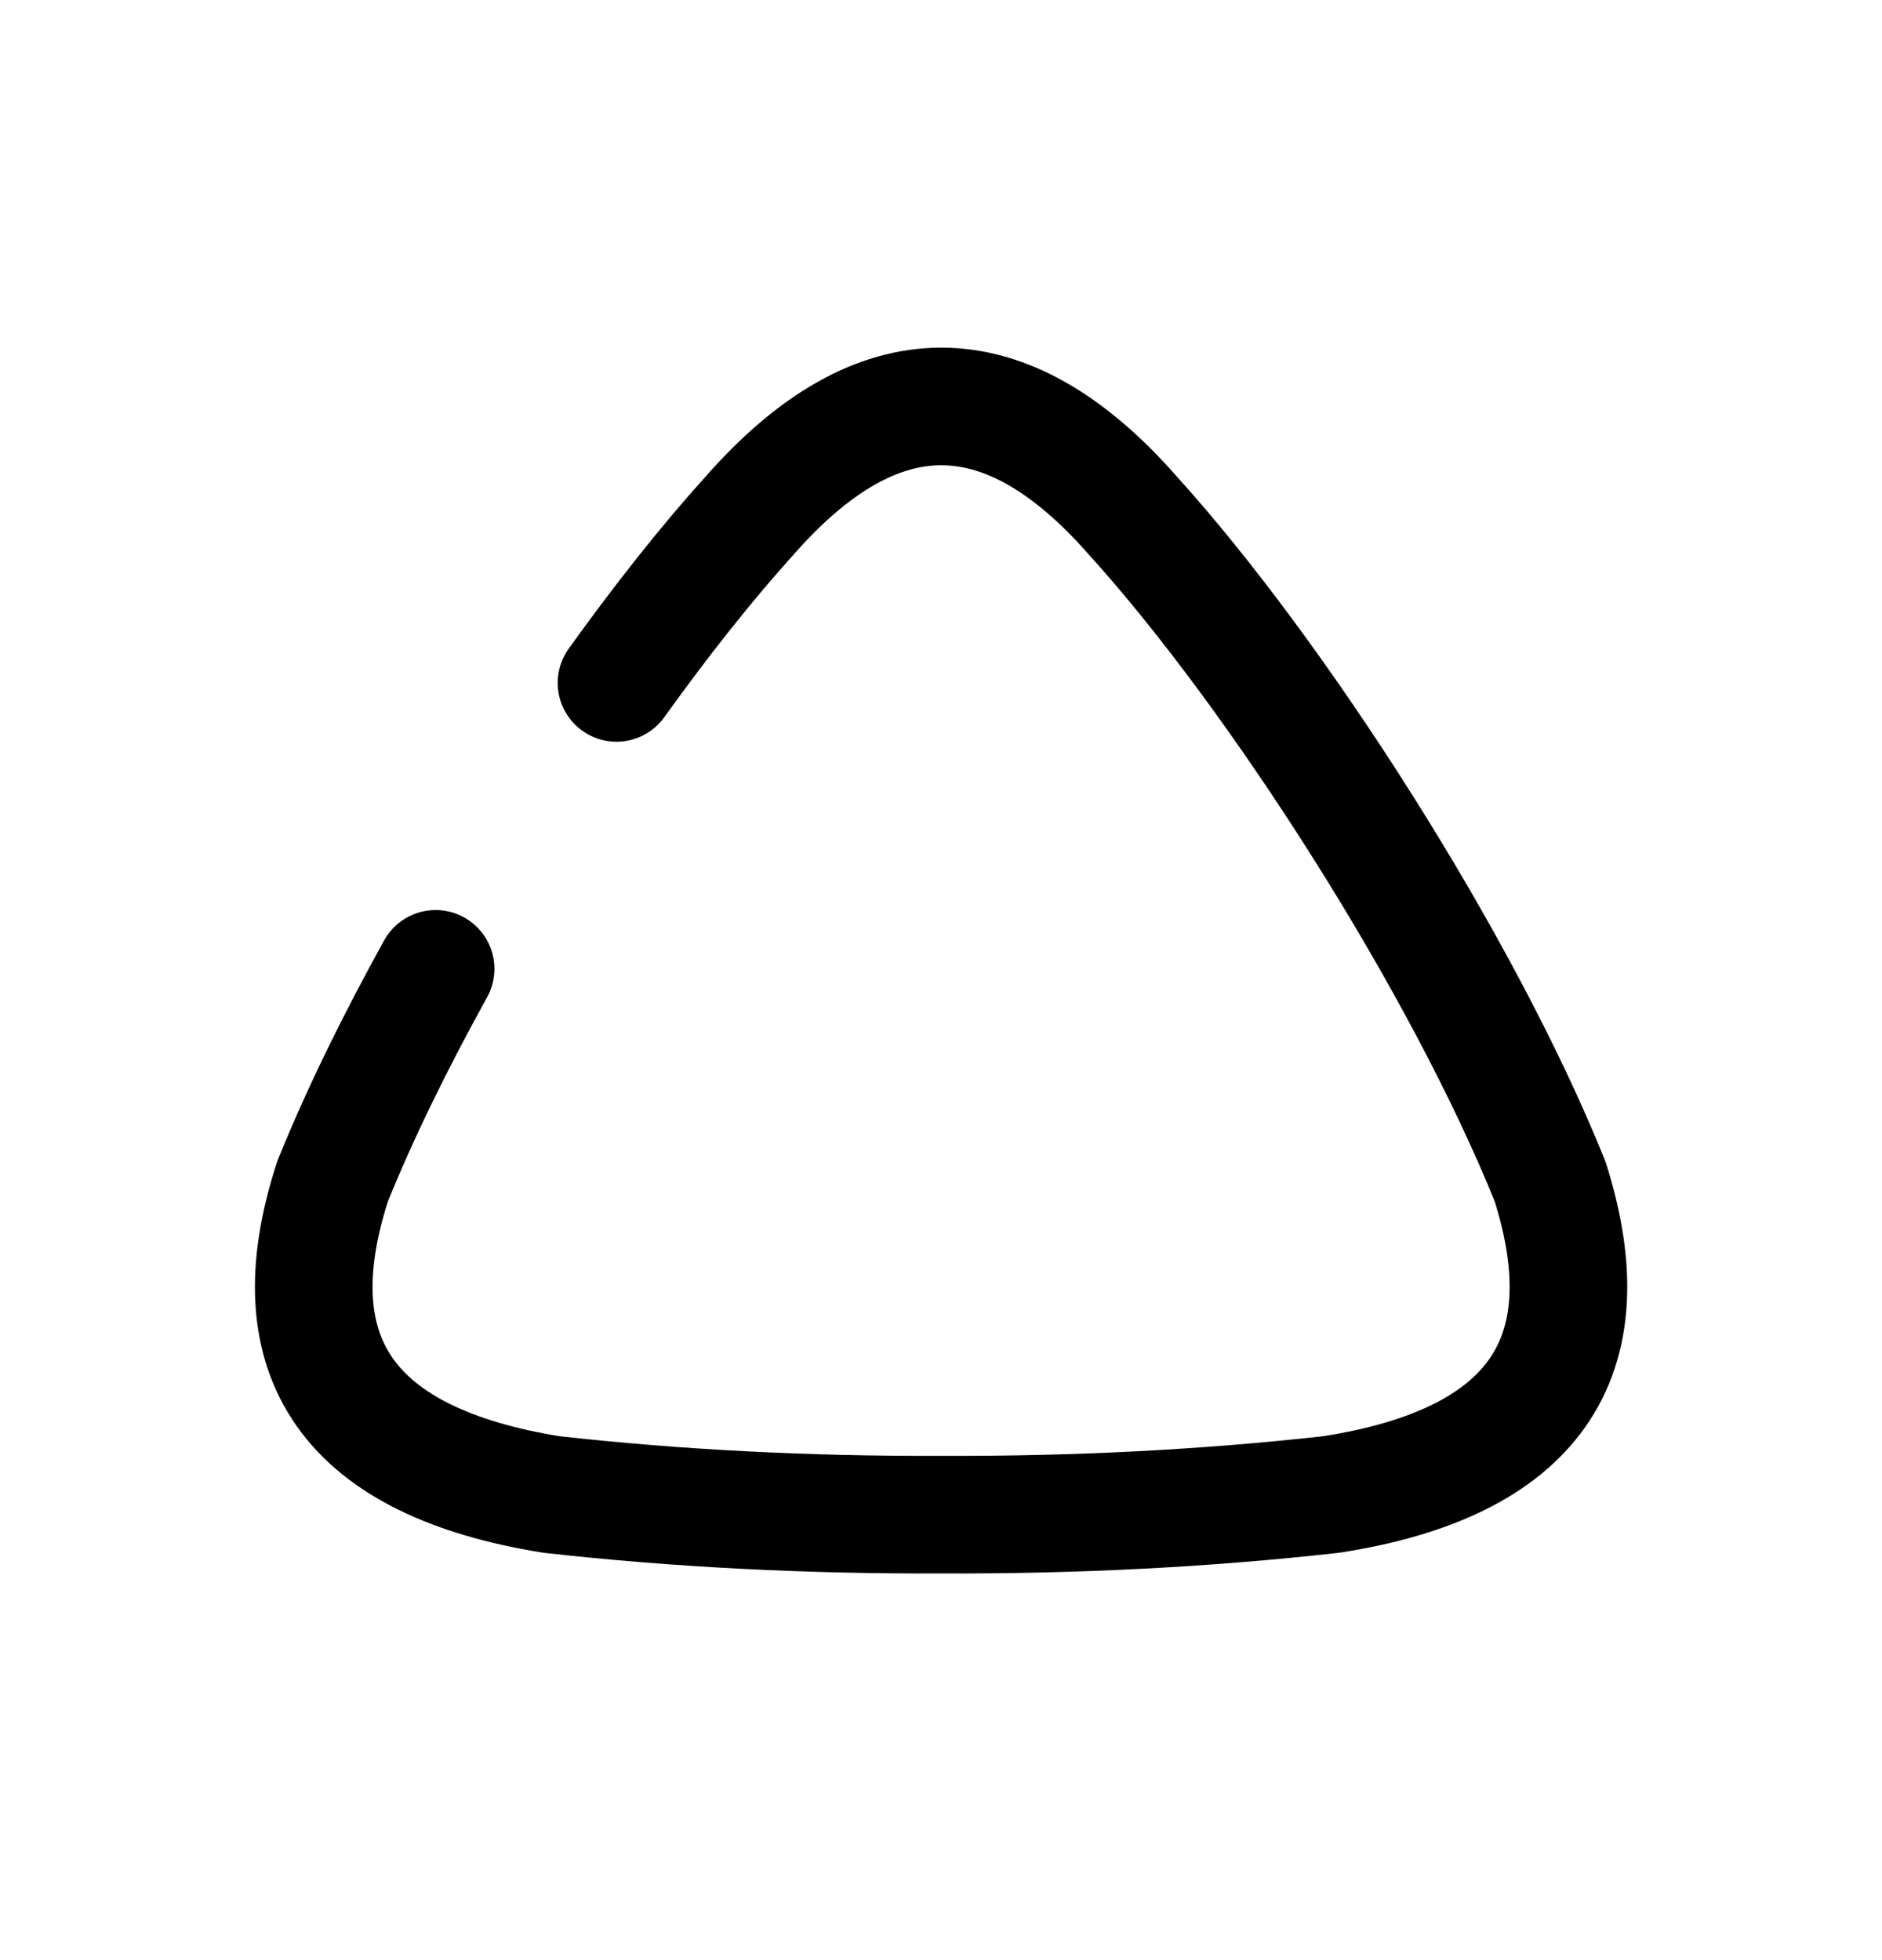 <svg width="24" height="25" viewBox="0 0 24 25" fill="none" xmlns="http://www.w3.org/2000/svg">
<path d="M5.555 12.357C5.036 13.295 4.582 14.222 4.241 15.068C3.504 17.34 4.473 18.649 7.031 19.061C8.632 19.24 10.294 19.325 12.003 19.318C13.713 19.325 15.376 19.24 16.977 19.061C19.544 18.662 20.487 17.338 19.767 15.068C18.642 12.277 16.283 8.603 14.444 6.573C12.818 4.721 11.19 4.721 9.562 6.573C9.025 7.166 8.444 7.899 7.862 8.71" stroke="black" stroke-width="1.5" stroke-linecap="round" stroke-linejoin="round"/>
</svg>
